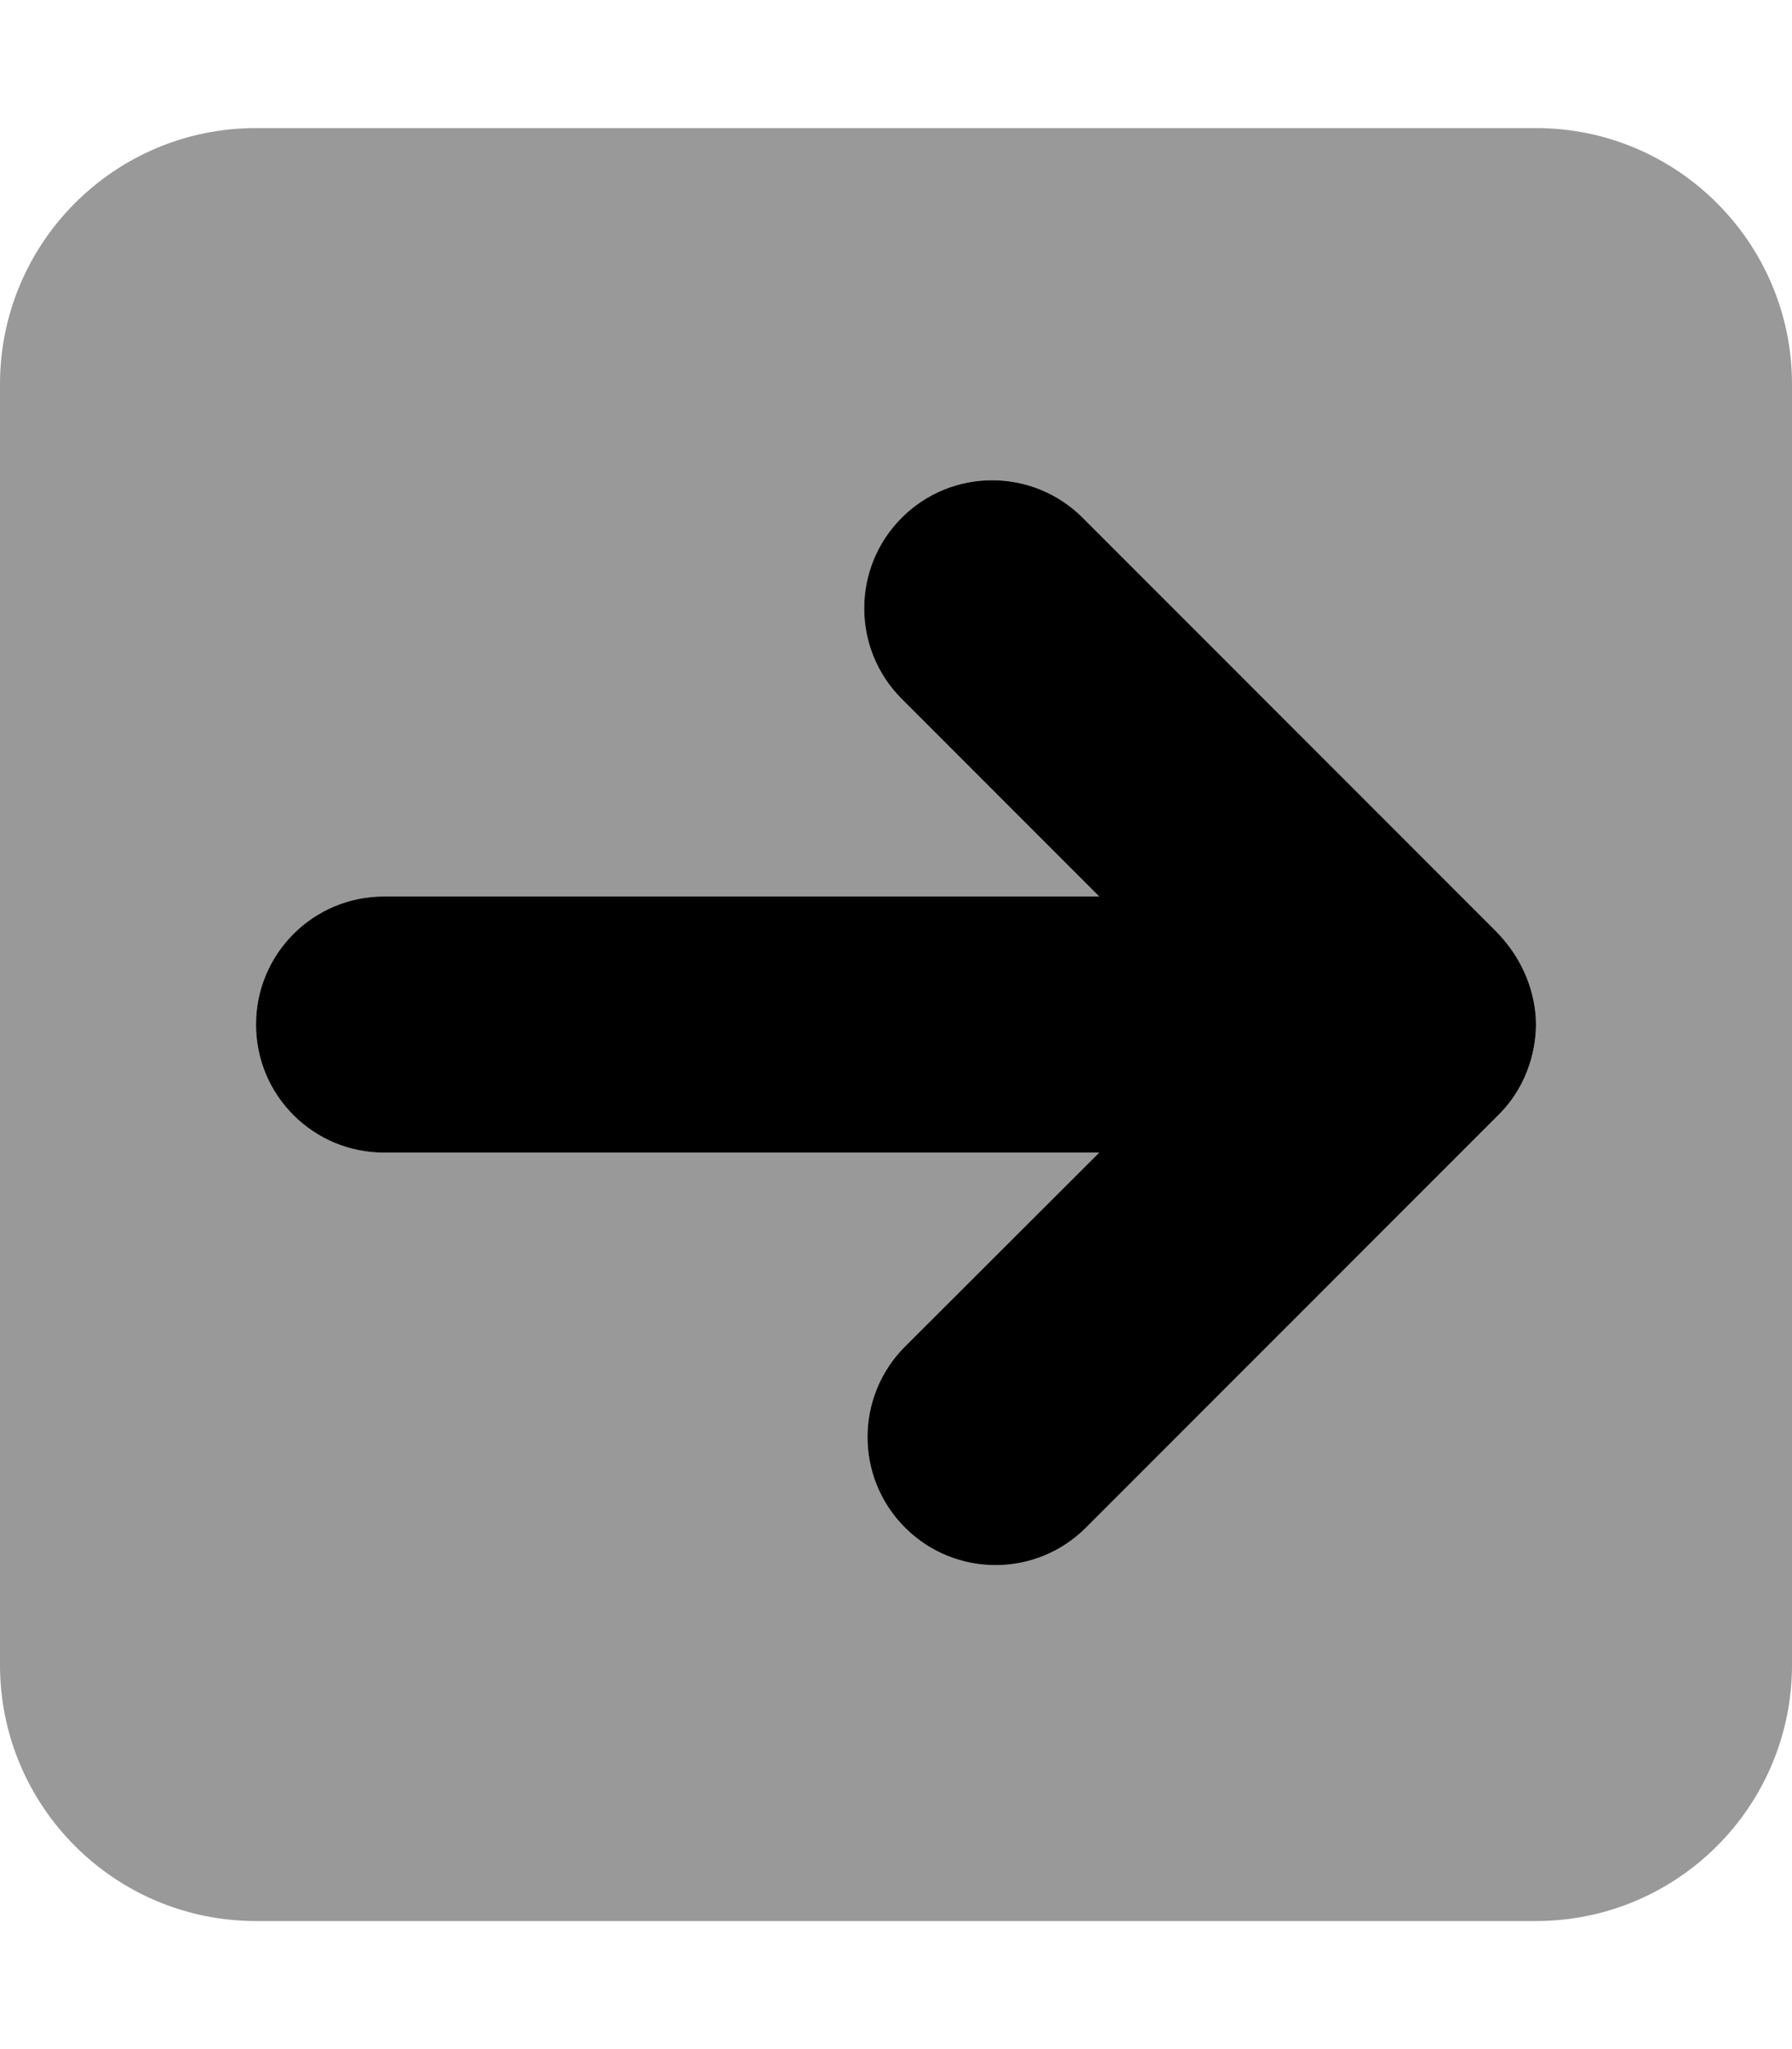 <svg xmlns="http://www.w3.org/2000/svg" viewBox="0 0 448 512"><!--! Font Awesome Pro 6.2.1 by @fontawesome - https://fontawesome.com License - https://fontawesome.com/license (Commercial License) Copyright 2022 Fonticons, Inc. --><defs><style>.fa-secondary{opacity:.4}</style></defs><path class="fa-primary" d="M374.6 278.6l-103.1 103.1c-12.5 12.5-32.75 12.5-45.25 0s-12.5-32.75 0-45.25L274.8 288H96C78.31 288 64 273.7 64 256s14.31-32 32-32h178.8l-49.38-49.38c-12.5-12.5-12.5-32.75 0-45.25s32.75-12.5 45.25 0l103.1 103.1C382.6 241.3 384 251.1 384 256C384 260.9 382.6 270.7 374.6 278.6z"/><path class="fa-secondary" d="M384 32H64C28.65 32 0 60.66 0 96v320c0 35.34 28.65 64 64 64h320c35.35 0 64-28.66 64-64V96C448 60.66 419.3 32 384 32zM374.6 278.6l-103.1 103.1c-12.5 12.5-32.75 12.5-45.25 0s-12.5-32.75 0-45.25L274.8 288H96C78.31 288 64 273.7 64 256s14.31-32 32-32h178.8l-49.38-49.38c-12.5-12.5-12.5-32.75 0-45.25s32.75-12.5 45.25 0l103.1 103.1C382.6 241.3 384 251.1 384 256C384 260.9 382.6 270.7 374.6 278.6z"/></svg>